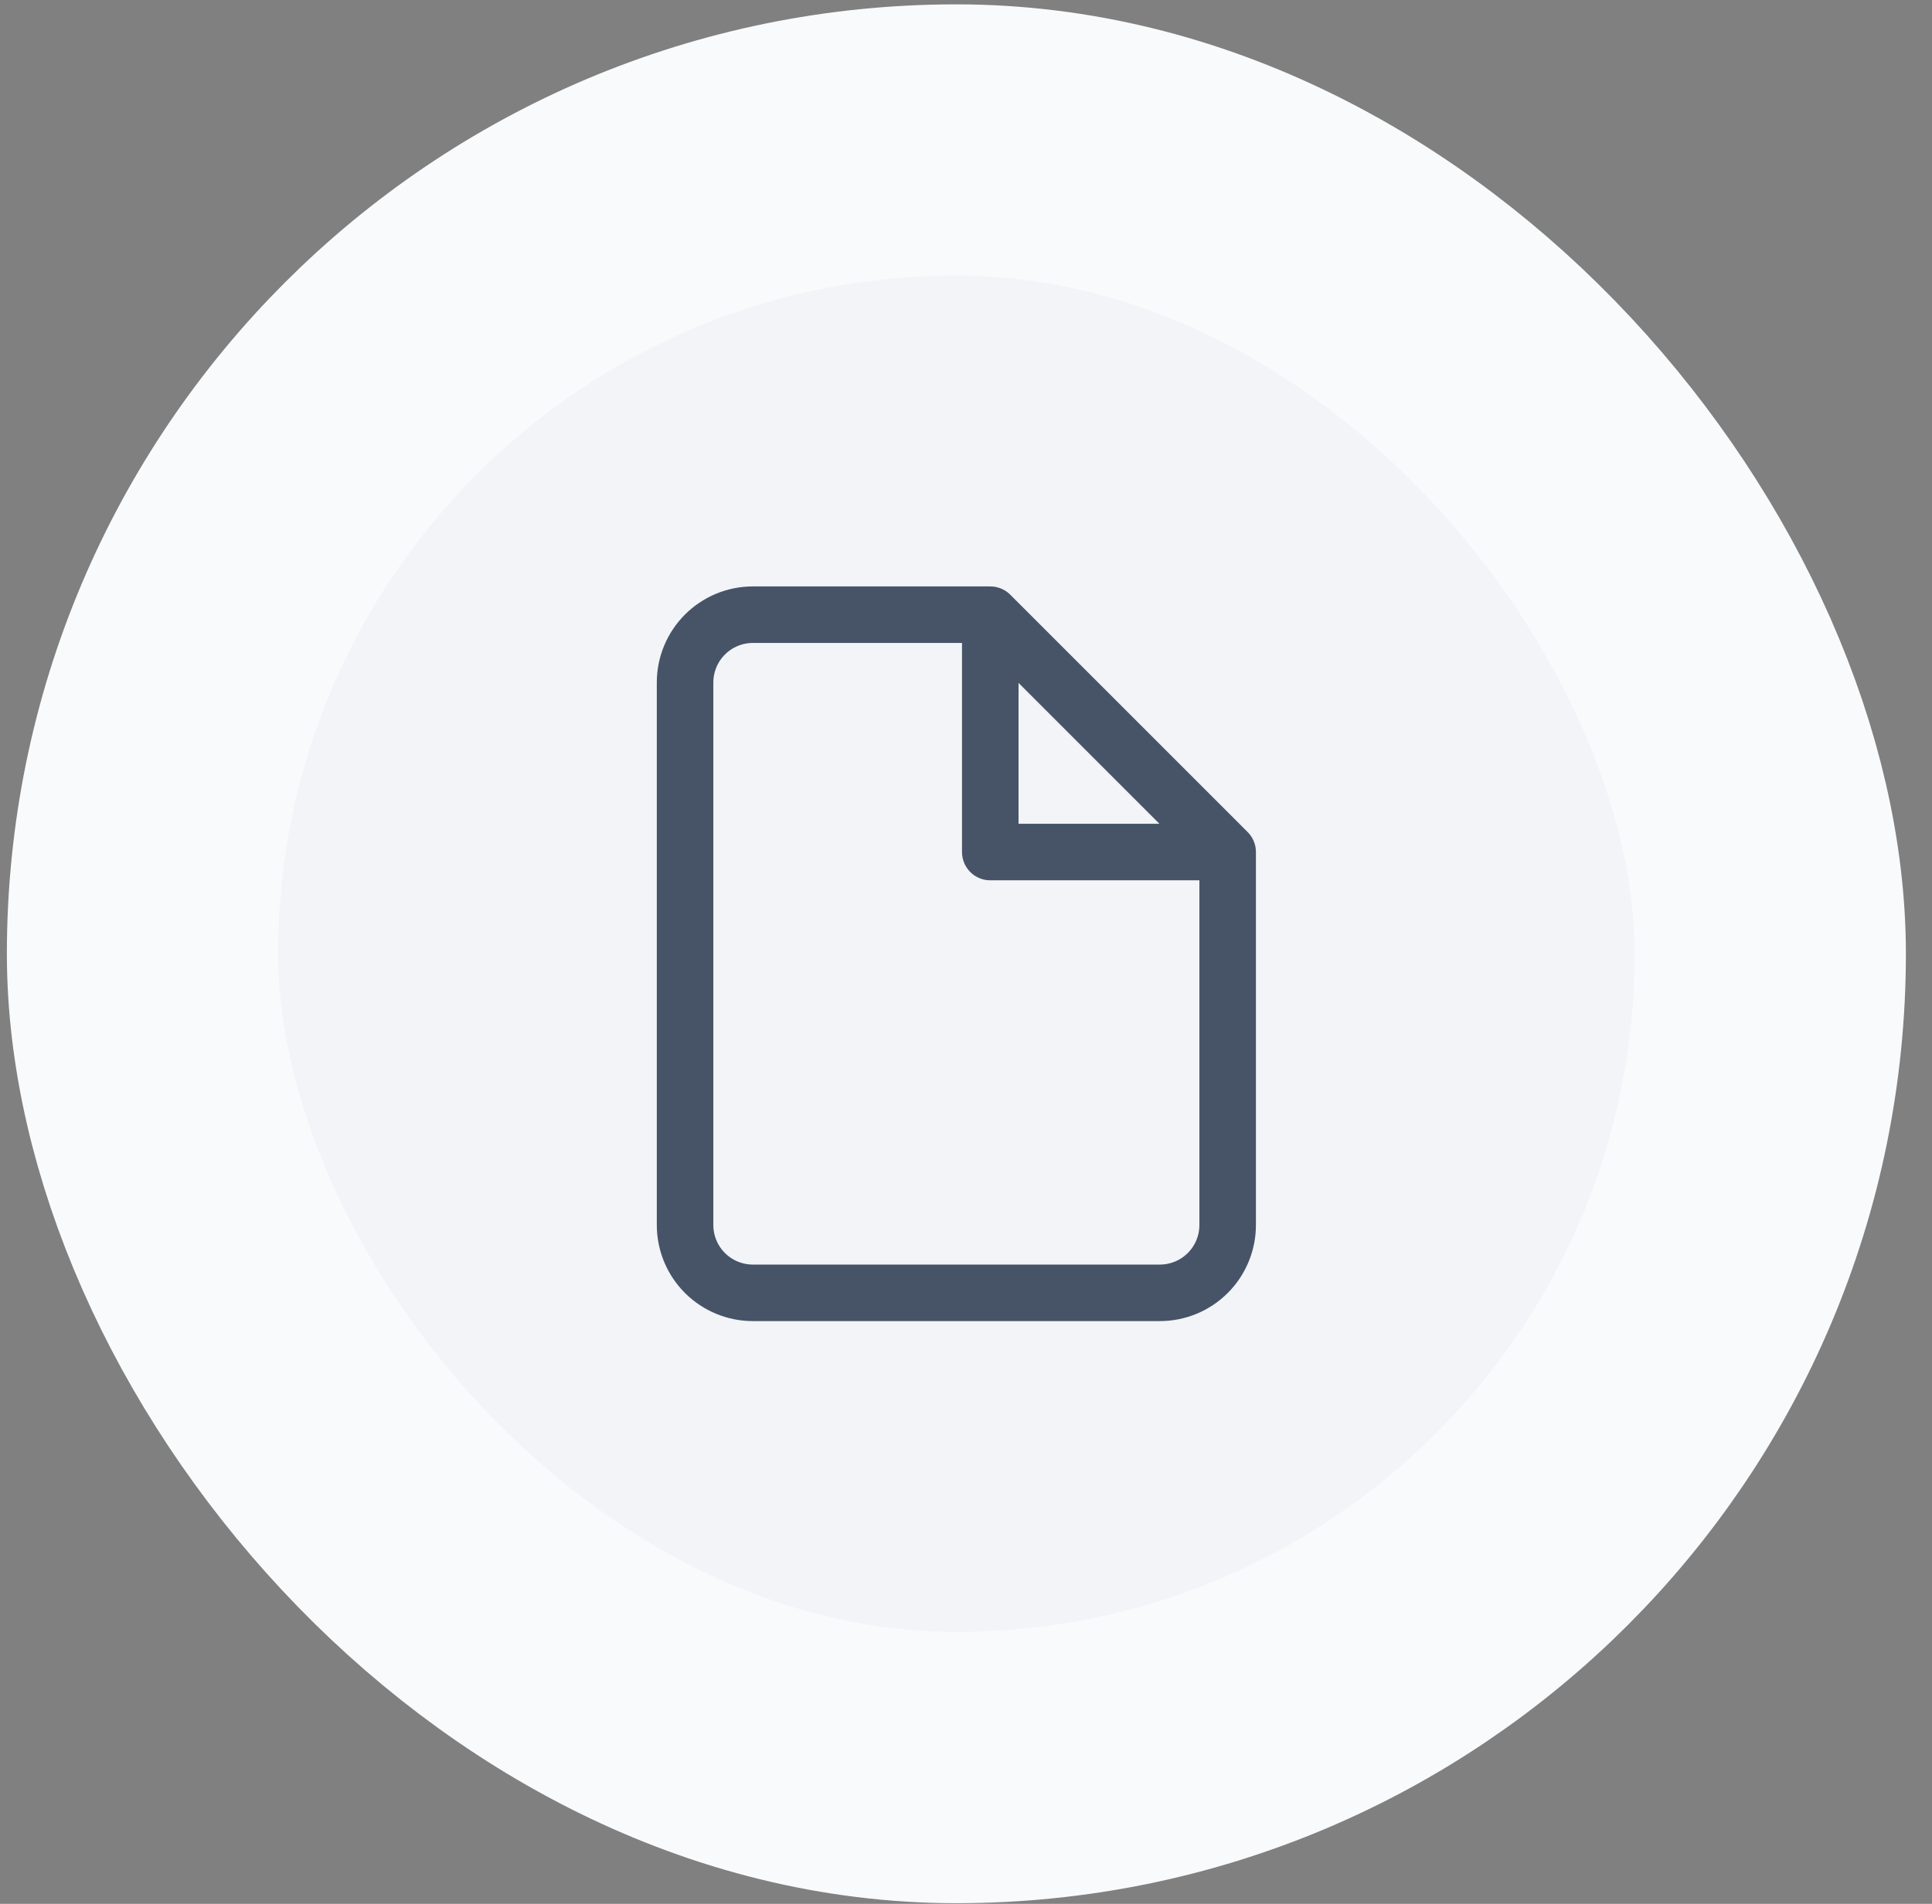 <svg width="69" height="68" viewBox="0 0 69 68" fill="none" xmlns="http://www.w3.org/2000/svg">
<rect x="0" y="0" width="69" height="68" fill="#808080" stroke="none"/>
<rect x="5.09" y="5" width="58.133" height="58.133" rx="29.067" fill="#F2F4F7"/>
<path d="M35.367 21.955H26.889C26.247 21.955 25.631 22.21 25.176 22.665C24.722 23.119 24.467 23.735 24.467 24.377V43.755C24.467 44.398 24.722 45.014 25.176 45.468C25.631 45.922 26.247 46.177 26.889 46.177H41.422C42.065 46.177 42.681 45.922 43.135 45.468C43.589 45.014 43.845 44.398 43.845 43.755V30.433M35.367 21.955L43.845 30.433M35.367 21.955V30.433H43.845" stroke="#475467" stroke-width="2.019" stroke-linecap="round" stroke-linejoin="round"/>
<rect x="5.09" y="5" width="58.133" height="58.133" rx="29.067" stroke="#F9FAFB" stroke-width="9.689"/>
</svg>
